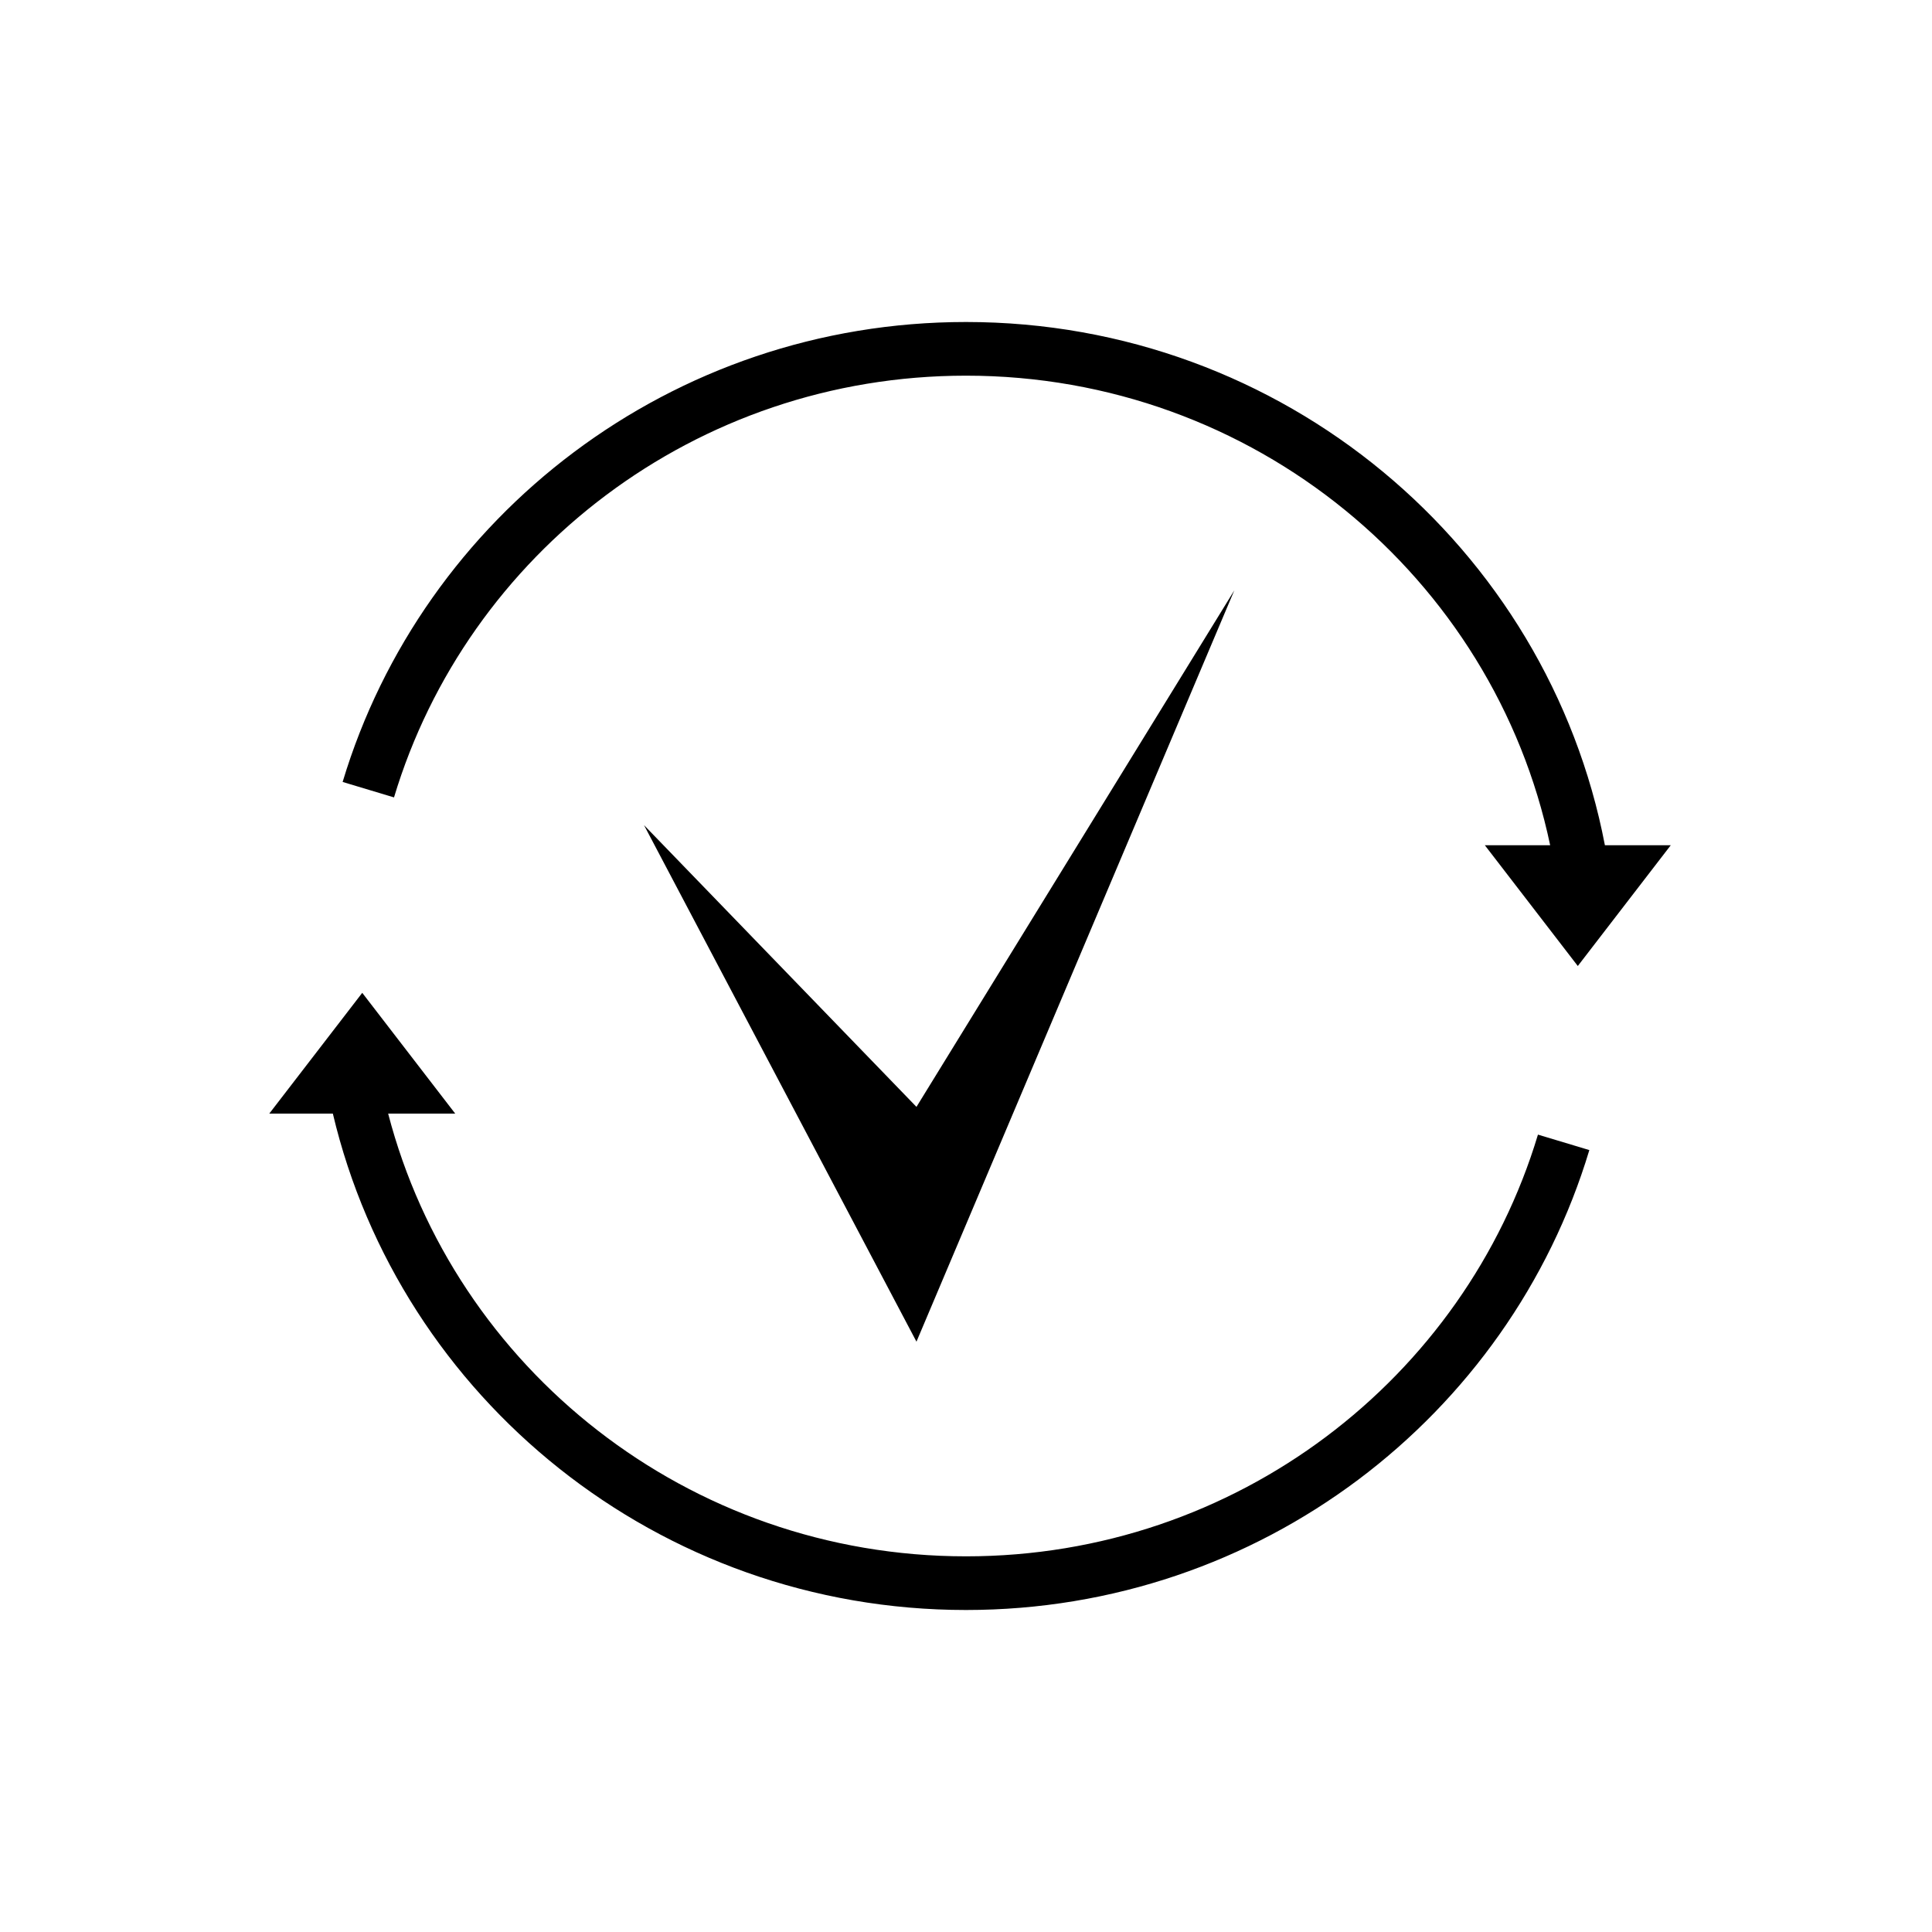<svg role="img" xmlns="http://www.w3.org/2000/svg" width="72" height="72" fill="none" viewBox="0 0 72 72" class="fill-highlight" style="--bf-icon-default-bg: #FFD200; --bf-icon-default-color: #54643C;">
  <circle cx="36" cy="36" r="30"/>
  <path fill="currentColor" fill-rule="evenodd" d="M14.684 29.716C17.416 20.633 25.922 14 36 14c10.728 0 19.672 7.515 21.77 17.5h-2.434L58.8 36l3.464-4.5h-2.454C57.681 20.389 47.825 12 36 12c-10.973 0-20.249 7.223-23.231 17.141l1.915.576ZM12.404 41.5h-2.368L13.5 37l3.464 4.5H14.465C16.932 50.983 25.633 58 36 58c10.078 0 18.584-6.633 21.315-15.716l1.915.576C56.249 52.777 46.973 60 36 60c-11.467 0-21.084-7.889-23.596-18.5Z" clip-rule="evenodd"/>
  <path fill="currentColor" d="M34.154 41.25 24 30.75 34.154 50 46 22 34.154 41.25Z"/>
</svg>
